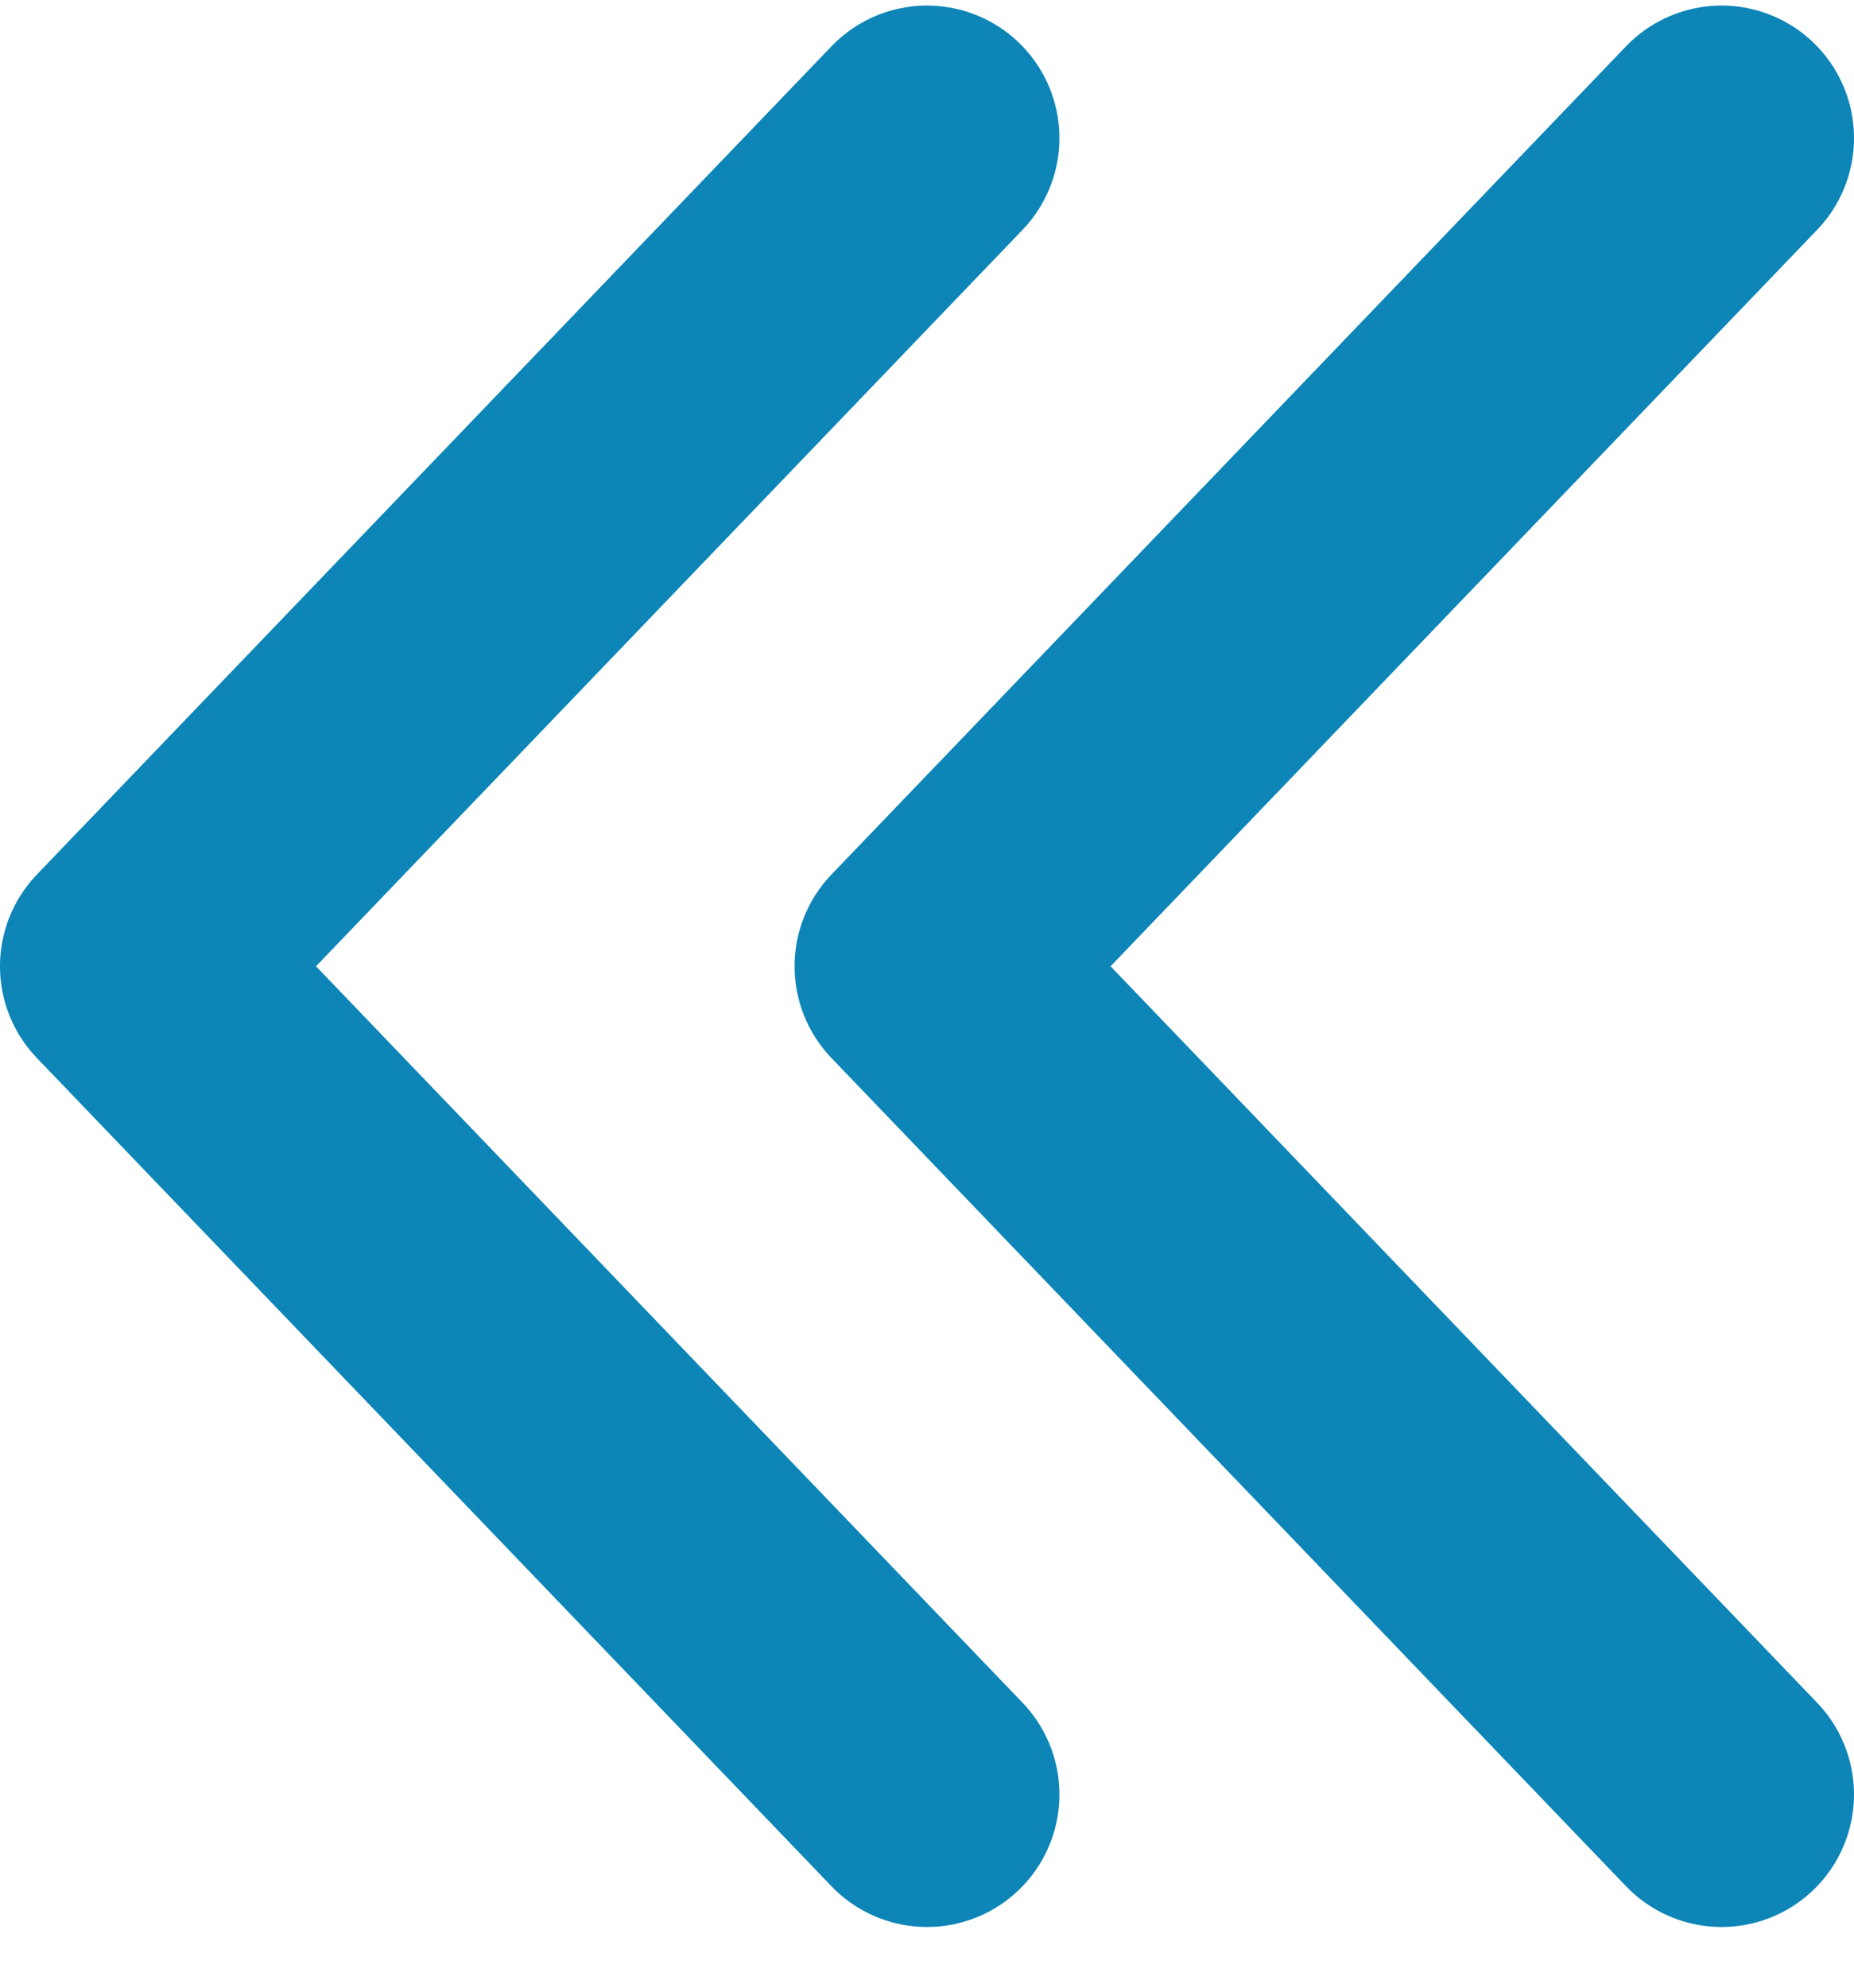 <svg width="14" height="15" viewBox="0 0 14 15" fill="none" xmlns="http://www.w3.org/2000/svg">
<path d="M7 13.542L1 7.292L7 1.042" stroke="#0D85B7" stroke-width="2" stroke-linecap="round" stroke-linejoin="round"/>
<path d="M13 13.542L7 7.292L13 1.042" stroke="#0D85B7" stroke-width="2" stroke-linecap="round" stroke-linejoin="round"/>
</svg>
